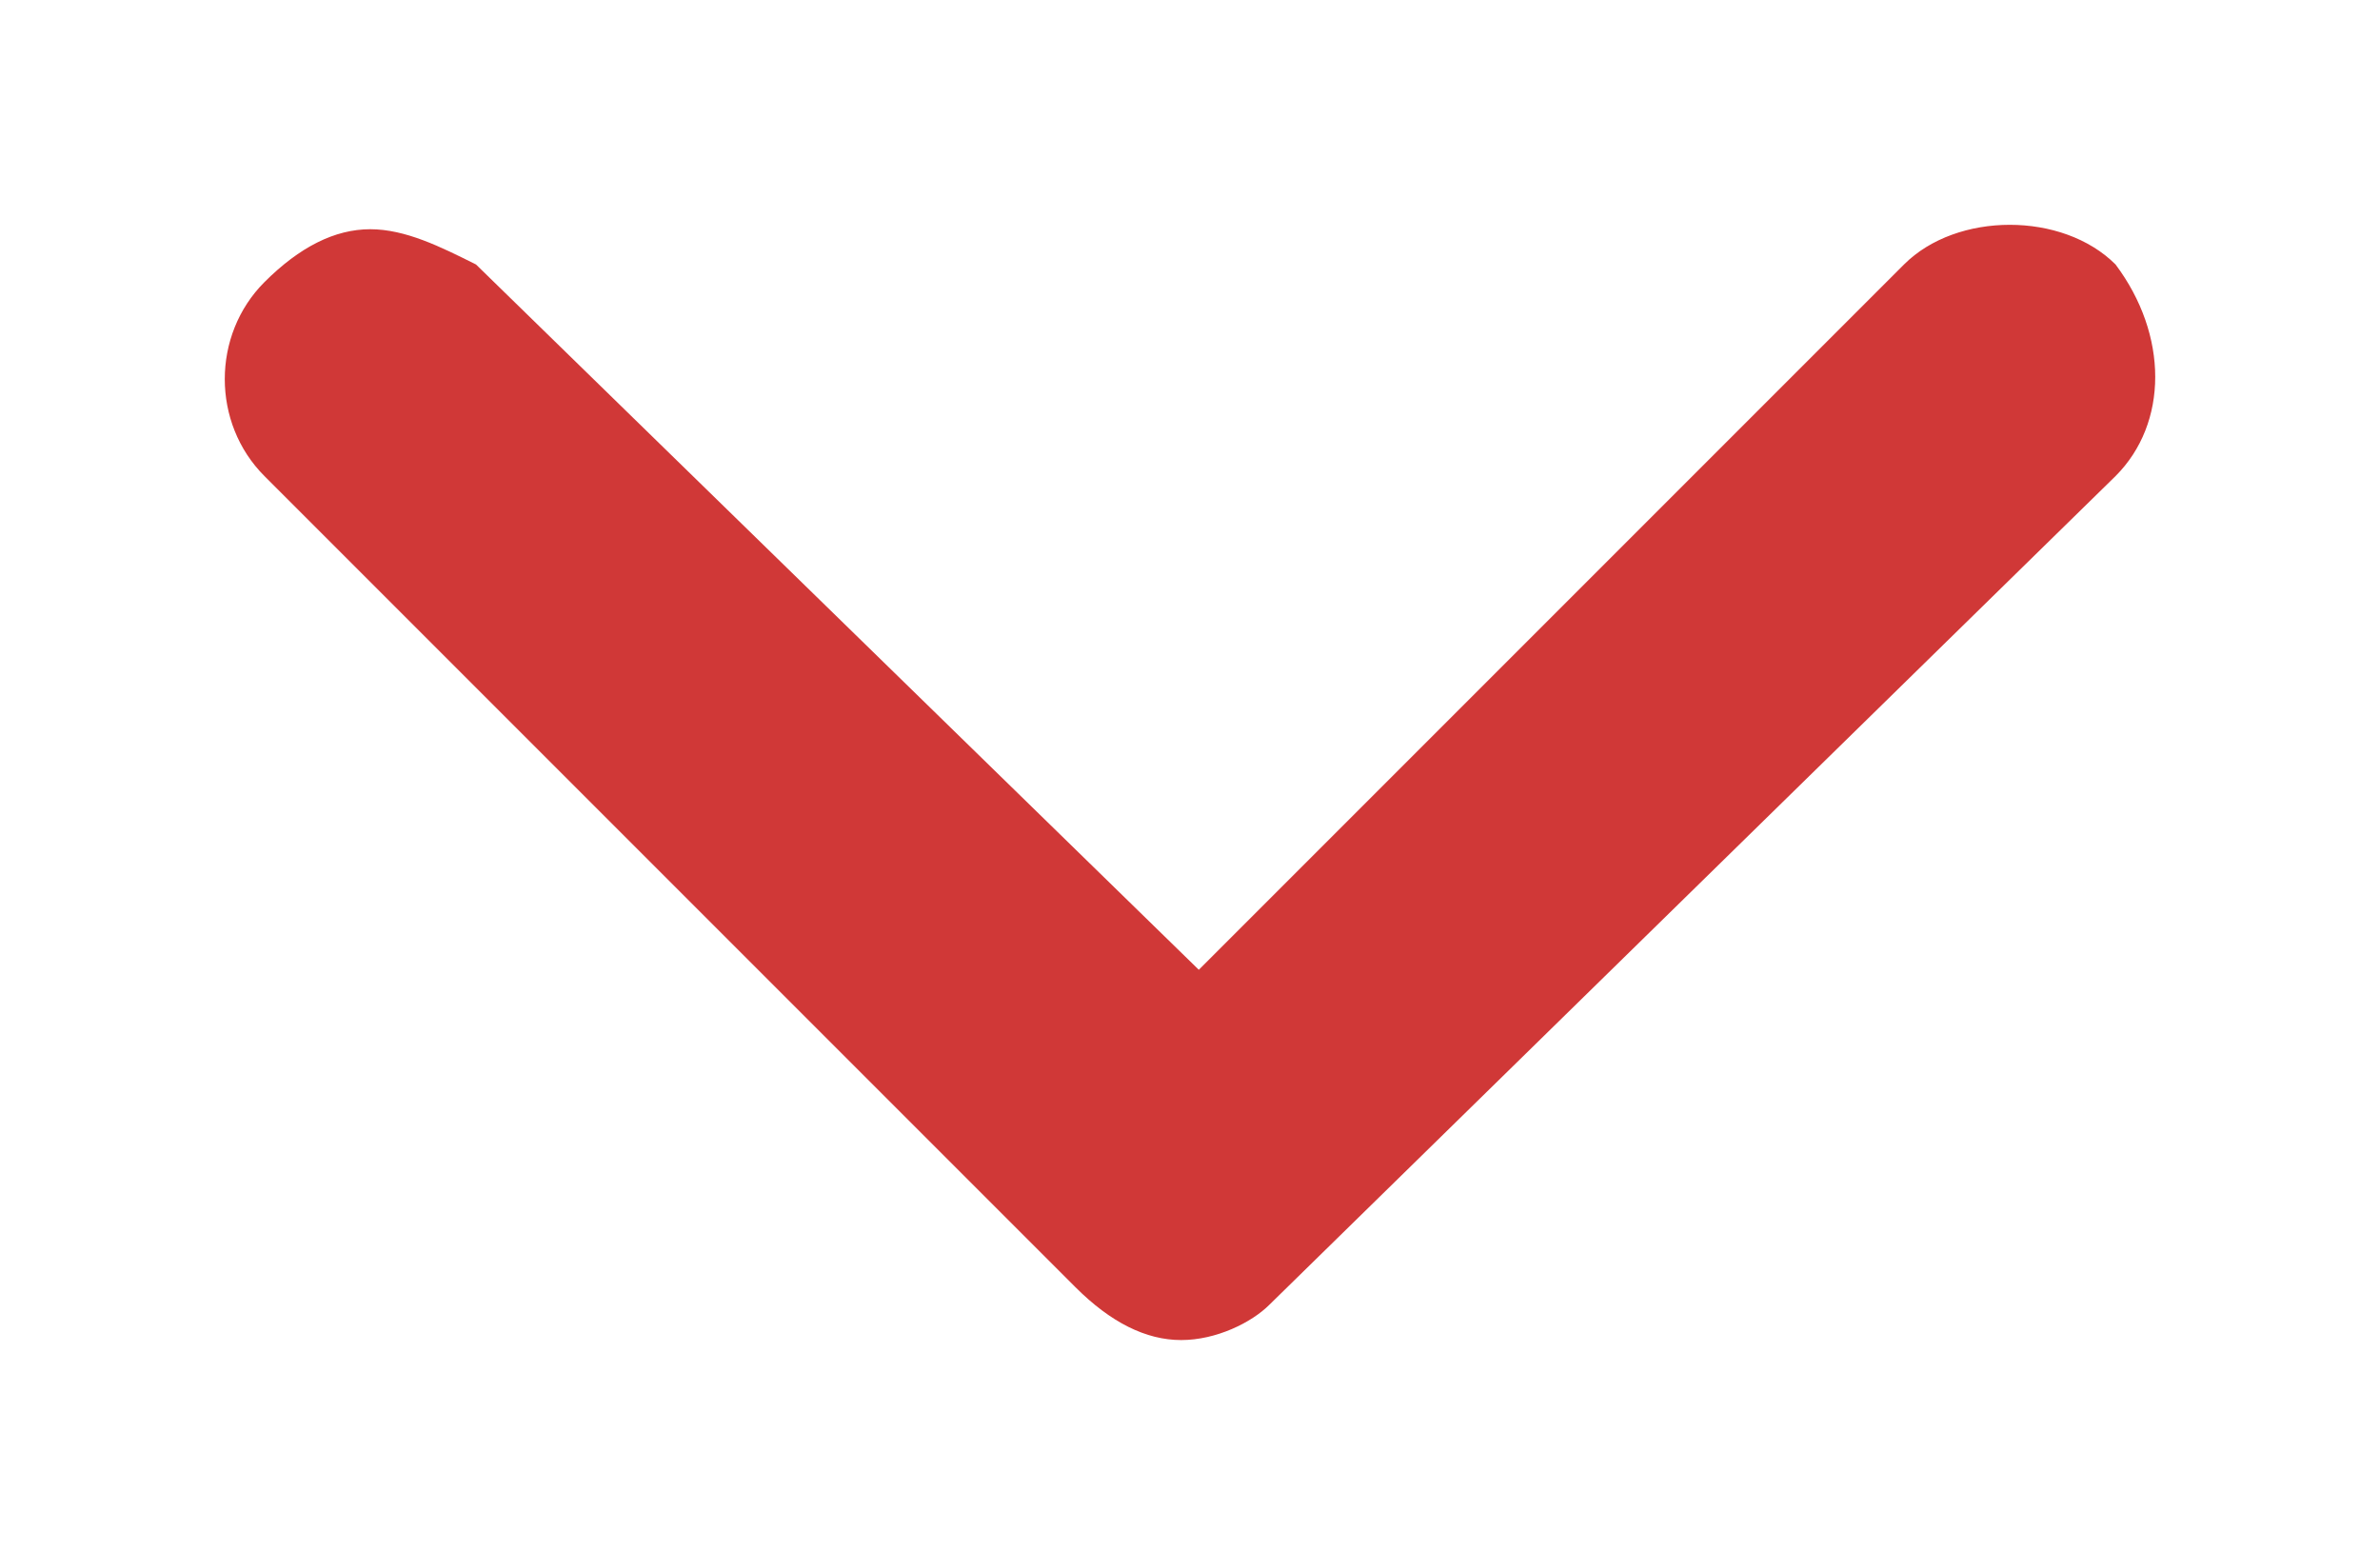 <?xml version="1.0" encoding="utf-8"?>
<!-- Generator: Adobe Illustrator 25.4.1, SVG Export Plug-In . SVG Version: 6.00 Build 0)  -->
<svg version="1.1" id="Camada_1" xmlns="http://www.w3.org/2000/svg" xmlns:xlink="http://www.w3.org/1999/xlink" x="0px" y="0px"
	 viewBox="0 0 13.5 8.8" style="enable-background:new 0 0 13.5 8.8;" xml:space="preserve">
<style type="text/css">
	.st0{fill:#D03837;}
</style>
<path class="st0" d="M1.5,2.7l4.6,4.6c0.2,0.2,0.4,0.3,0.6,0.3c0.2,0,0.4-0.1,0.5-0.2L12,2.7c0.3-0.3,0.3-0.8,0-1.2
	c-0.3-0.3-0.9-0.3-1.2,0l-4,4L2.7,1.5C2.5,1.4,2.3,1.3,2.1,1.3c-0.2,0-0.4,0.1-0.6,0.3C1.2,1.9,1.2,2.4,1.5,2.7z"/>
</svg>
